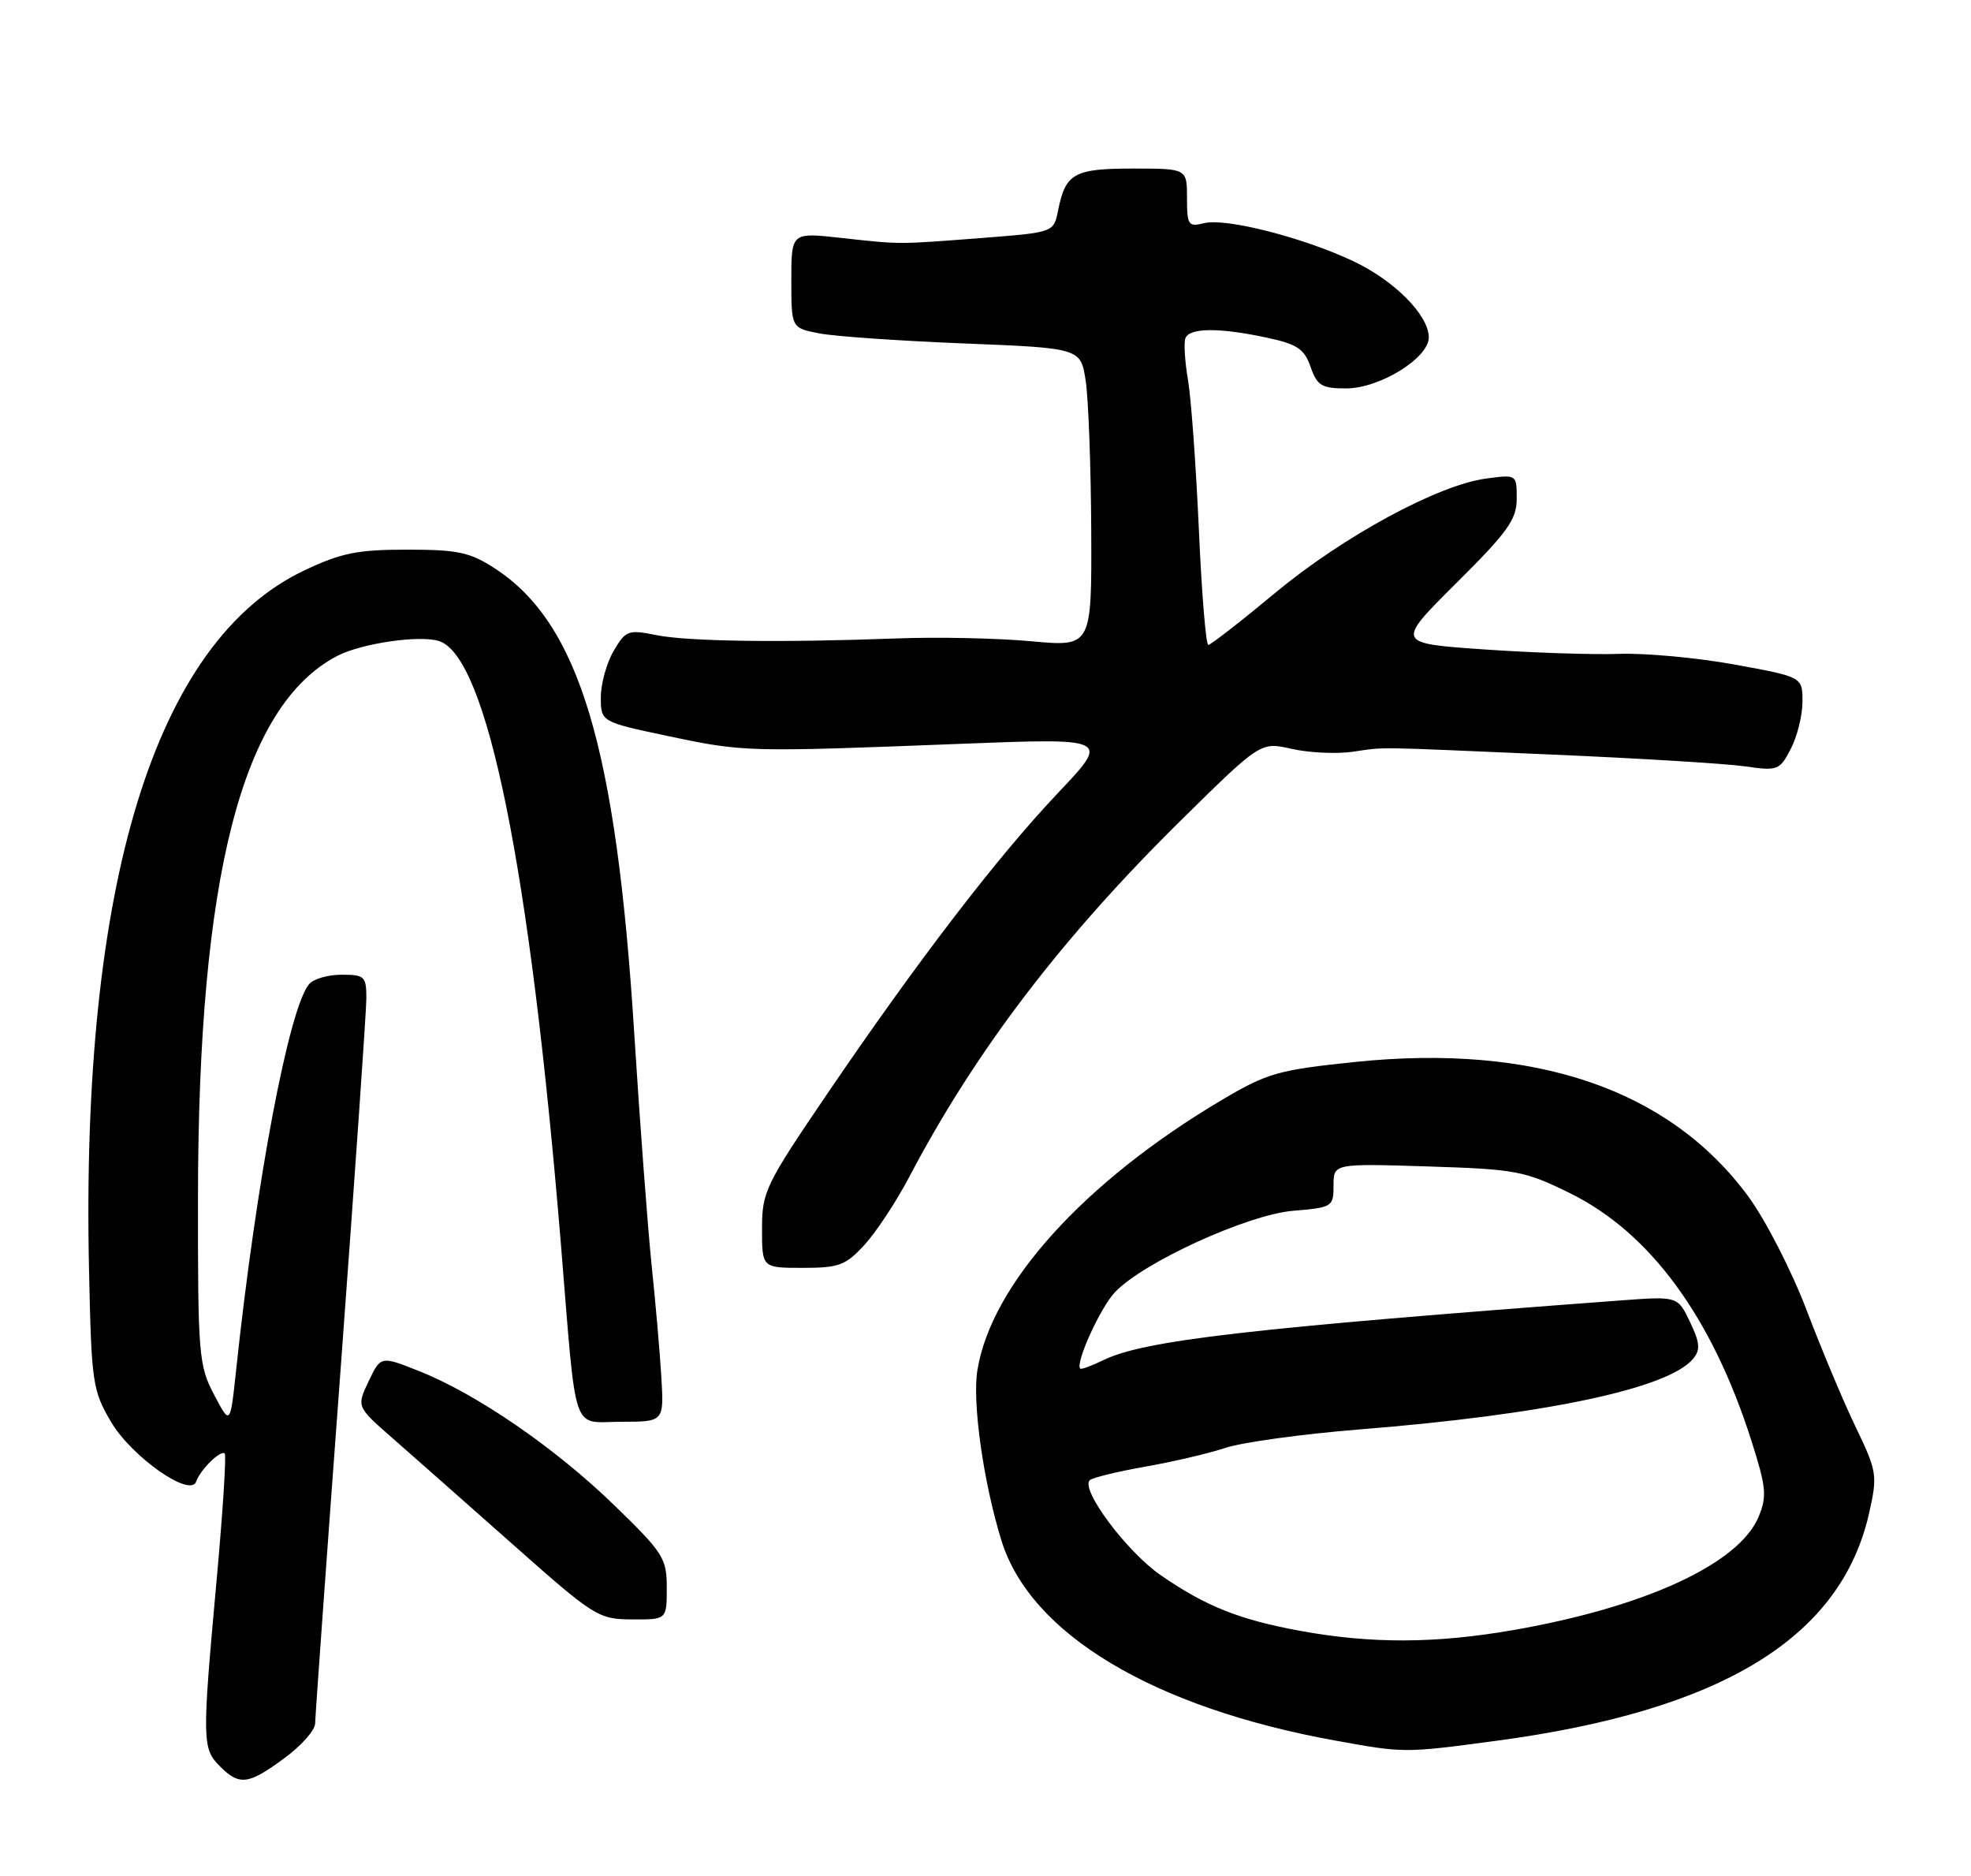 <?xml version="1.0" encoding="UTF-8" standalone="no"?>
<!DOCTYPE svg PUBLIC "-//W3C//DTD SVG 1.1//EN" "http://www.w3.org/Graphics/SVG/1.1/DTD/svg11.dtd" >
<svg xmlns="http://www.w3.org/2000/svg" xmlns:xlink="http://www.w3.org/1999/xlink" version="1.1" viewBox="0 0 269 256">
 <g >
 <path fill="currentColor"
d=" M 38.80 239.91 C 41.11 238.22 43.01 236.08 43.01 235.16 C 43.02 234.25 44.59 212.35 46.51 186.50 C 48.42 160.65 49.99 138.04 50.00 136.25 C 50.00 133.22 49.77 133.00 46.62 133.00 C 44.76 133.00 42.76 133.58 42.18 134.29 C 39.42 137.61 34.97 161.15 32.22 187.00 C 31.42 194.50 31.42 194.50 29.21 190.29 C 27.12 186.30 27.00 184.88 27.02 163.29 C 27.06 119.54 33.04 96.29 46.01 89.51 C 49.31 87.79 57.24 86.62 59.91 87.47 C 66.48 89.56 72.32 118.40 76.53 169.50 C 78.74 196.48 77.90 194.00 84.83 194.00 C 90.63 194.00 90.63 194.00 90.25 187.75 C 90.04 184.31 89.44 177.45 88.92 172.50 C 88.41 167.55 87.34 153.38 86.56 141.00 C 84.10 101.88 79.05 85.05 67.55 77.57 C 64.14 75.35 62.50 75.00 55.55 75.00 C 48.77 75.00 46.55 75.45 41.50 77.85 C 21.17 87.50 11.00 120.55 12.15 173.29 C 12.48 188.71 12.63 189.72 15.15 194.01 C 17.96 198.79 26.02 204.43 26.78 202.15 C 27.31 200.56 30.13 197.79 30.67 198.34 C 30.91 198.57 30.40 206.42 29.55 215.76 C 27.57 237.50 27.59 238.59 30.00 241.00 C 32.68 243.68 33.88 243.54 38.80 239.91 Z  M 204.08 237.55 C 234.99 233.44 251.29 223.49 255.11 206.40 C 256.25 201.31 256.17 200.77 253.29 194.78 C 251.62 191.33 248.60 184.12 246.56 178.76 C 244.52 173.40 240.94 166.43 238.61 163.26 C 227.83 148.62 209.50 142.36 184.88 144.91 C 174.44 146.00 172.95 146.42 166.79 150.07 C 148.00 161.20 135.26 175.27 133.39 186.99 C 132.68 191.41 134.22 202.28 136.68 210.22 C 140.63 222.96 157.38 233.00 182.23 237.50 C 191.63 239.21 191.66 239.21 204.08 237.55 Z  M 91.00 216.67 C 91.00 212.61 90.55 211.90 83.75 205.31 C 75.69 197.50 64.95 190.14 57.11 187.05 C 51.96 185.01 51.96 185.01 50.31 188.48 C 48.66 191.94 48.66 191.94 53.55 196.22 C 56.24 198.58 63.63 205.10 69.97 210.72 C 81.11 220.60 81.66 220.94 86.25 220.97 C 91.00 221.00 91.00 221.00 91.00 216.67 Z  M 118.01 169.83 C 119.60 168.09 122.34 163.93 124.10 160.58 C 133.15 143.37 144.92 127.94 161.25 111.86 C 172.05 101.22 172.05 101.22 176.28 102.18 C 178.60 102.71 182.30 102.89 184.50 102.59 C 189.40 101.91 186.44 101.87 212.00 102.97 C 223.82 103.48 235.60 104.20 238.16 104.57 C 242.63 105.21 242.89 105.11 244.41 102.17 C 245.29 100.48 246.00 97.58 246.00 95.73 C 246.00 92.37 246.00 92.37 236.75 90.68 C 231.66 89.75 224.57 89.10 221.00 89.22 C 217.43 89.35 209.10 89.07 202.50 88.61 C 190.50 87.78 190.50 87.78 198.75 79.57 C 205.78 72.59 207.00 70.88 207.00 68.05 C 207.00 64.74 207.00 64.74 202.81 65.30 C 196.24 66.18 183.30 73.20 174.00 80.93 C 169.32 84.82 165.23 88.00 164.91 88.00 C 164.58 88.00 164.00 80.91 163.62 72.25 C 163.23 63.59 162.57 54.45 162.15 51.94 C 161.72 49.43 161.55 46.84 161.77 46.19 C 162.26 44.71 166.36 44.67 172.88 46.07 C 177.05 46.96 178.01 47.60 178.87 50.07 C 179.76 52.62 180.39 53.00 183.72 53.00 C 188.28 53.00 195.00 48.86 195.00 46.04 C 195.00 43.02 190.33 38.30 184.70 35.64 C 177.87 32.41 167.28 29.71 164.34 30.45 C 162.18 30.99 162.00 30.73 162.00 27.02 C 162.00 23.00 162.00 23.00 154.62 23.00 C 146.59 23.00 145.42 23.65 144.41 28.70 C 143.81 31.71 143.81 31.71 134.15 32.46 C 122.38 33.37 123.02 33.37 114.75 32.46 C 108.00 31.71 108.00 31.71 108.00 38.22 C 108.00 44.74 108.00 44.74 111.75 45.48 C 113.81 45.89 122.70 46.51 131.50 46.86 C 147.50 47.50 147.50 47.50 148.18 52.00 C 148.55 54.48 148.89 63.65 148.93 72.38 C 149.00 88.26 149.00 88.26 140.75 87.50 C 136.21 87.08 128.00 86.90 122.50 87.11 C 106.54 87.71 93.82 87.53 89.50 86.65 C 85.75 85.89 85.39 86.02 83.75 88.82 C 82.79 90.46 82.00 93.31 82.00 95.15 C 82.01 98.50 82.01 98.50 91.25 100.45 C 101.50 102.62 101.97 102.63 131.00 101.50 C 151.50 100.70 151.50 100.70 144.42 108.17 C 136.08 116.98 125.22 131.13 112.89 149.27 C 104.45 161.68 104.00 162.62 104.00 167.67 C 104.00 173.00 104.00 173.00 109.56 173.00 C 114.52 173.00 115.42 172.66 118.01 169.83 Z  M 177.50 222.54 C 169.15 221.01 164.60 219.20 158.42 214.94 C 153.77 211.74 147.36 203.14 148.75 201.96 C 149.16 201.61 152.58 200.78 156.33 200.12 C 160.09 199.46 165.04 198.30 167.33 197.54 C 169.63 196.79 177.80 195.67 185.50 195.05 C 210.87 193.03 227.71 189.47 231.07 185.41 C 232.09 184.19 232.01 183.23 230.65 180.38 C 228.97 176.87 228.97 176.87 221.23 177.44 C 170.41 181.24 156.12 182.89 150.59 185.59 C 148.99 186.37 147.56 186.89 147.43 186.75 C 146.72 186.03 150.14 178.48 152.16 176.33 C 156.00 172.25 170.27 165.73 176.51 165.21 C 181.84 164.77 182.00 164.66 182.00 161.76 C 182.00 158.76 182.00 158.76 194.84 159.16 C 206.89 159.54 208.07 159.76 214.27 162.81 C 225.22 168.20 233.68 179.75 239.05 196.65 C 241.05 202.92 241.17 204.18 240.02 206.95 C 237.36 213.37 224.55 219.29 206.50 222.43 C 195.90 224.27 187.15 224.30 177.50 222.54 Z "/>
</g>
</svg>